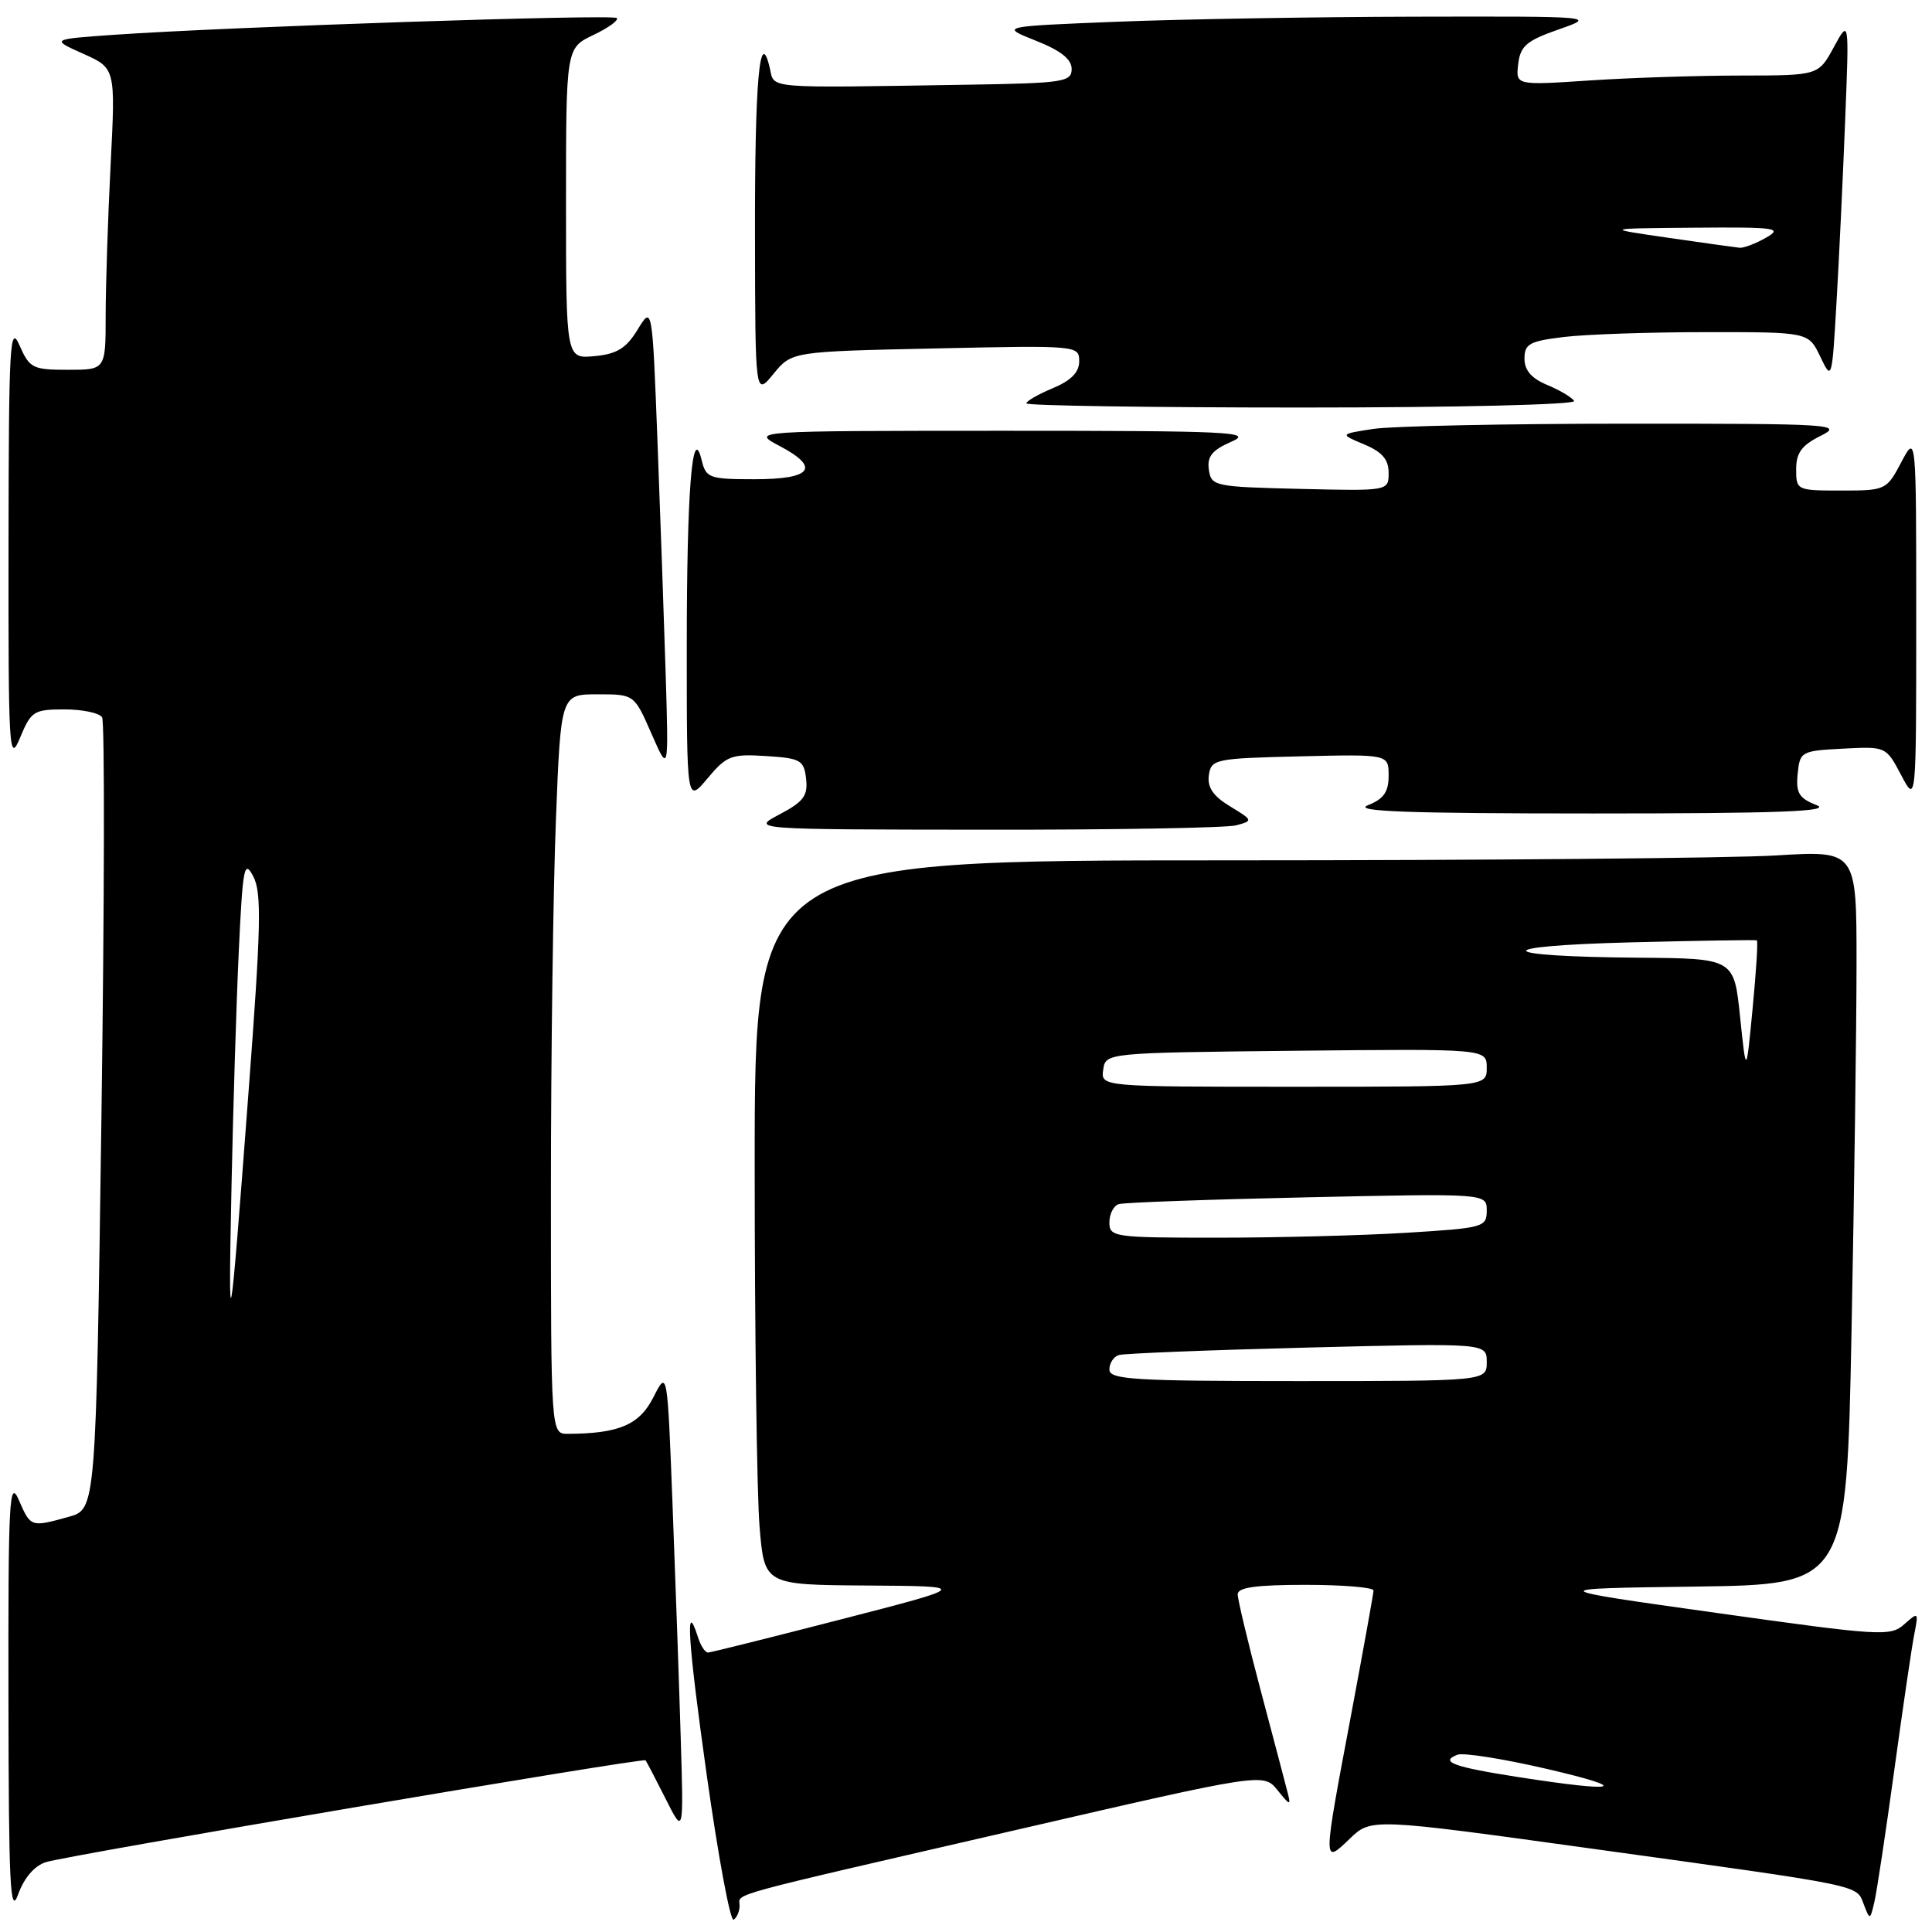 <?xml version="1.0" encoding="UTF-8" standalone="no"?>
<!DOCTYPE svg PUBLIC "-//W3C//DTD SVG 1.1//EN" "http://www.w3.org/Graphics/SVG/1.1/DTD/svg11.dtd" >
<svg xmlns="http://www.w3.org/2000/svg" xmlns:xlink="http://www.w3.org/1999/xlink" version="1.1" viewBox="0 0 256 256">
 <g >
 <path fill="currentColor"
d=" M 98.00 252.51 C 98.00 250.81 95.23 251.57 134.46 242.52 C 167.42 234.91 167.42 234.91 169.28 237.21 C 170.94 239.28 171.08 239.30 170.61 237.50 C 170.33 236.40 168.73 230.32 167.05 224.00 C 165.37 217.68 164.00 211.94 164.00 211.25 C 164.00 210.34 166.47 210.00 173.00 210.00 C 177.95 210.00 182.00 210.34 182.00 210.75 C 181.99 211.16 180.64 218.64 179.00 227.38 C 175.26 247.20 175.26 247.09 178.85 243.64 C 181.70 240.91 181.70 240.91 211.10 244.98 C 247.31 249.99 245.95 249.72 246.96 252.34 C 247.77 254.46 247.80 254.45 248.37 252.00 C 248.69 250.62 249.88 242.75 251.01 234.50 C 252.14 226.25 253.33 218.15 253.66 216.50 C 254.23 213.60 254.19 213.56 252.33 215.22 C 250.50 216.86 249.23 216.78 227.45 213.72 C 204.50 210.50 204.50 210.50 224.59 210.23 C 244.68 209.96 244.68 209.96 245.34 176.23 C 245.70 157.68 246.00 135.79 246.00 127.60 C 246.00 112.70 246.00 112.70 235.34 113.35 C 229.48 113.71 196.63 114.00 162.34 114.00 C 100.00 114.00 100.00 114.00 100.00 154.35 C 100.00 176.54 100.29 198.14 100.65 202.35 C 101.29 210.00 101.29 210.00 114.90 210.09 C 128.50 210.18 128.50 210.18 111.50 214.56 C 102.15 216.97 94.19 218.96 93.82 218.97 C 93.44 218.99 92.84 218.07 92.48 216.92 C 90.76 211.53 91.14 217.40 93.66 235.31 C 95.18 246.06 96.77 254.64 97.21 254.37 C 97.64 254.10 98.00 253.26 98.00 252.51 Z  M 6.09 246.74 C 8.95 245.83 85.23 232.88 85.54 233.25 C 85.66 233.39 86.84 235.66 88.18 238.31 C 90.59 243.12 90.59 243.12 90.20 230.31 C 89.99 223.26 89.50 209.40 89.12 199.50 C 88.43 181.50 88.43 181.50 86.58 185.14 C 84.73 188.80 82.02 189.96 75.25 189.99 C 73.00 190.00 73.00 190.00 73.00 157.66 C 73.00 139.87 73.30 117.82 73.66 108.66 C 74.31 92.00 74.31 92.00 79.18 92.00 C 84.04 92.00 84.04 92.00 86.32 97.21 C 88.60 102.42 88.60 102.42 88.21 89.46 C 87.99 82.33 87.50 68.40 87.12 58.50 C 86.43 40.50 86.43 40.50 84.49 43.67 C 82.97 46.16 81.75 46.91 78.78 47.19 C 75.00 47.55 75.00 47.55 75.00 26.96 C 75.00 6.37 75.00 6.37 78.62 4.64 C 80.62 3.69 82.01 2.68 81.73 2.39 C 81.19 1.86 30.15 3.56 15.12 4.61 C 6.73 5.20 6.73 5.20 11.02 7.12 C 15.31 9.04 15.31 9.04 14.66 21.77 C 14.30 28.77 14.01 37.76 14.00 41.75 C 14.00 49.00 14.00 49.00 9.00 49.00 C 4.32 49.00 3.92 48.79 2.58 45.75 C 1.31 42.84 1.16 45.63 1.13 72.00 C 1.10 99.61 1.20 101.26 2.66 97.75 C 4.12 94.23 4.48 94.00 8.55 94.00 C 10.93 94.00 13.17 94.47 13.53 95.05 C 13.88 95.62 13.84 119.47 13.44 148.04 C 12.71 199.99 12.71 199.99 9.10 200.99 C 4.08 202.38 4.07 202.38 2.49 198.75 C 1.23 195.86 1.08 198.74 1.12 225.00 C 1.15 249.95 1.35 253.96 2.41 251.00 C 3.20 248.81 4.58 247.21 6.09 246.74 Z  M 163.80 109.36 C 166.06 108.75 166.04 108.70 162.98 106.84 C 160.74 105.48 159.96 104.33 160.18 102.72 C 160.49 100.59 160.97 100.49 172.25 100.22 C 184.00 99.94 184.00 99.94 184.00 102.78 C 184.00 104.94 183.35 105.87 181.25 106.70 C 179.18 107.52 186.58 107.79 211.00 107.79 C 235.72 107.79 242.83 107.52 240.70 106.68 C 238.37 105.77 237.95 105.07 238.20 102.54 C 238.49 99.58 238.66 99.49 244.20 99.20 C 249.89 98.90 249.91 98.91 251.91 102.70 C 253.91 106.50 253.91 106.50 253.91 82.00 C 253.91 57.50 253.91 57.50 251.93 61.25 C 249.98 64.94 249.86 65.00 243.98 65.00 C 238.09 65.00 238.00 64.96 238.00 62.18 C 238.00 60.00 238.73 59.00 241.25 57.75 C 244.32 56.22 242.88 56.13 215.50 56.14 C 199.55 56.14 184.47 56.46 182.00 56.83 C 177.50 57.52 177.50 57.52 180.75 58.88 C 183.14 59.88 184.00 60.88 184.00 62.65 C 184.00 65.06 184.00 65.06 172.25 64.78 C 160.90 64.51 160.49 64.42 160.18 62.23 C 159.93 60.48 160.61 59.64 163.18 58.52 C 166.16 57.23 163.05 57.08 133.00 57.08 C 99.50 57.09 99.50 57.09 103.31 59.10 C 108.75 61.97 107.59 63.50 99.96 63.50 C 93.99 63.50 93.55 63.34 92.98 61.00 C 91.73 55.83 91.00 65.01 91.00 85.84 C 91.00 106.42 91.00 106.42 93.75 103.14 C 96.28 100.12 96.90 99.89 101.50 100.18 C 106.09 100.47 106.53 100.72 106.81 103.19 C 107.07 105.43 106.48 106.23 103.31 107.90 C 99.50 109.91 99.50 109.91 130.50 109.94 C 147.55 109.96 162.54 109.70 163.80 109.36 Z  M 208.58 53.13 C 208.28 52.65 206.68 51.70 205.02 51.01 C 202.93 50.14 202.00 49.07 202.00 47.52 C 202.00 45.56 202.67 45.20 207.25 44.65 C 210.14 44.30 218.61 44.01 226.07 44.01 C 239.64 44.00 239.64 44.00 241.19 47.25 C 242.73 50.47 242.75 50.40 243.35 40.00 C 243.69 34.22 244.20 23.43 244.49 16.00 C 245.03 2.50 245.03 2.50 242.99 6.25 C 240.95 10.00 240.95 10.00 230.73 10.01 C 225.10 10.01 216.08 10.30 210.67 10.66 C 200.84 11.31 200.84 11.31 201.17 8.49 C 201.45 6.10 202.27 5.39 206.50 3.91 C 211.50 2.16 211.50 2.16 187.50 2.21 C 174.30 2.24 156.53 2.54 148.00 2.88 C 132.50 3.50 132.50 3.50 137.25 5.39 C 140.54 6.69 142.00 7.84 142.00 9.14 C 142.00 10.85 140.93 11.02 128.50 11.22 C 100.90 11.66 102.66 11.81 102.00 9.00 C 100.66 3.33 100.00 10.81 100.04 31.33 C 100.07 52.50 100.07 52.50 102.49 49.54 C 104.91 46.58 104.91 46.58 123.96 46.17 C 142.79 45.76 143.00 45.78 143.00 47.87 C 143.00 49.33 141.93 50.42 139.50 51.44 C 137.57 52.24 136.00 53.15 136.00 53.45 C 136.00 53.75 152.45 54.00 172.56 54.00 C 193.03 54.00 208.88 53.62 208.58 53.13 Z  M 201.17 235.47 C 192.57 234.13 190.70 233.44 193.12 232.51 C 193.89 232.21 199.25 233.06 205.01 234.40 C 216.37 237.04 214.51 237.55 201.17 235.47 Z  M 147.00 181.47 C 147.00 180.63 147.56 179.76 148.25 179.55 C 148.94 179.34 160.19 178.89 173.25 178.56 C 197.00 177.96 197.00 177.96 197.00 180.48 C 197.00 183.00 197.00 183.00 172.00 183.00 C 150.22 183.00 147.00 182.80 147.00 181.47 Z  M 147.00 161.97 C 147.00 160.85 147.56 159.76 148.25 159.55 C 148.94 159.34 160.19 158.93 173.25 158.65 C 197.00 158.13 197.00 158.13 197.00 160.41 C 197.00 162.61 196.59 162.72 186.34 163.35 C 180.48 163.71 169.23 164.00 161.34 164.00 C 147.59 164.00 147.00 163.92 147.00 161.97 Z  M 146.18 141.75 C 146.50 139.50 146.50 139.50 171.75 139.23 C 197.00 138.97 197.00 138.97 197.00 141.48 C 197.00 144.00 197.00 144.00 171.43 144.00 C 145.86 144.00 145.86 144.00 146.18 141.75 Z  M 230.57 134.75 C 229.77 127.00 229.77 127.00 217.13 126.90 C 197.85 126.75 197.07 125.36 216.00 124.87 C 225.07 124.64 232.63 124.52 232.79 124.60 C 232.96 124.69 232.70 128.75 232.23 133.63 C 231.38 142.50 231.38 142.50 230.57 134.75 Z  M 30.68 157.00 C 30.89 146.82 31.32 132.89 31.64 126.04 C 32.17 114.85 32.36 113.84 33.56 116.13 C 34.69 118.28 34.59 122.73 32.94 144.59 C 30.42 178.09 30.22 179.17 30.68 157.00 Z  M 221.00 31.50 C 212.50 30.27 212.50 30.27 224.50 30.17 C 235.37 30.08 236.27 30.21 234.00 31.50 C 232.62 32.29 231.05 32.88 230.50 32.83 C 229.95 32.77 225.68 32.18 221.00 31.50 Z "/>
</g>
</svg>